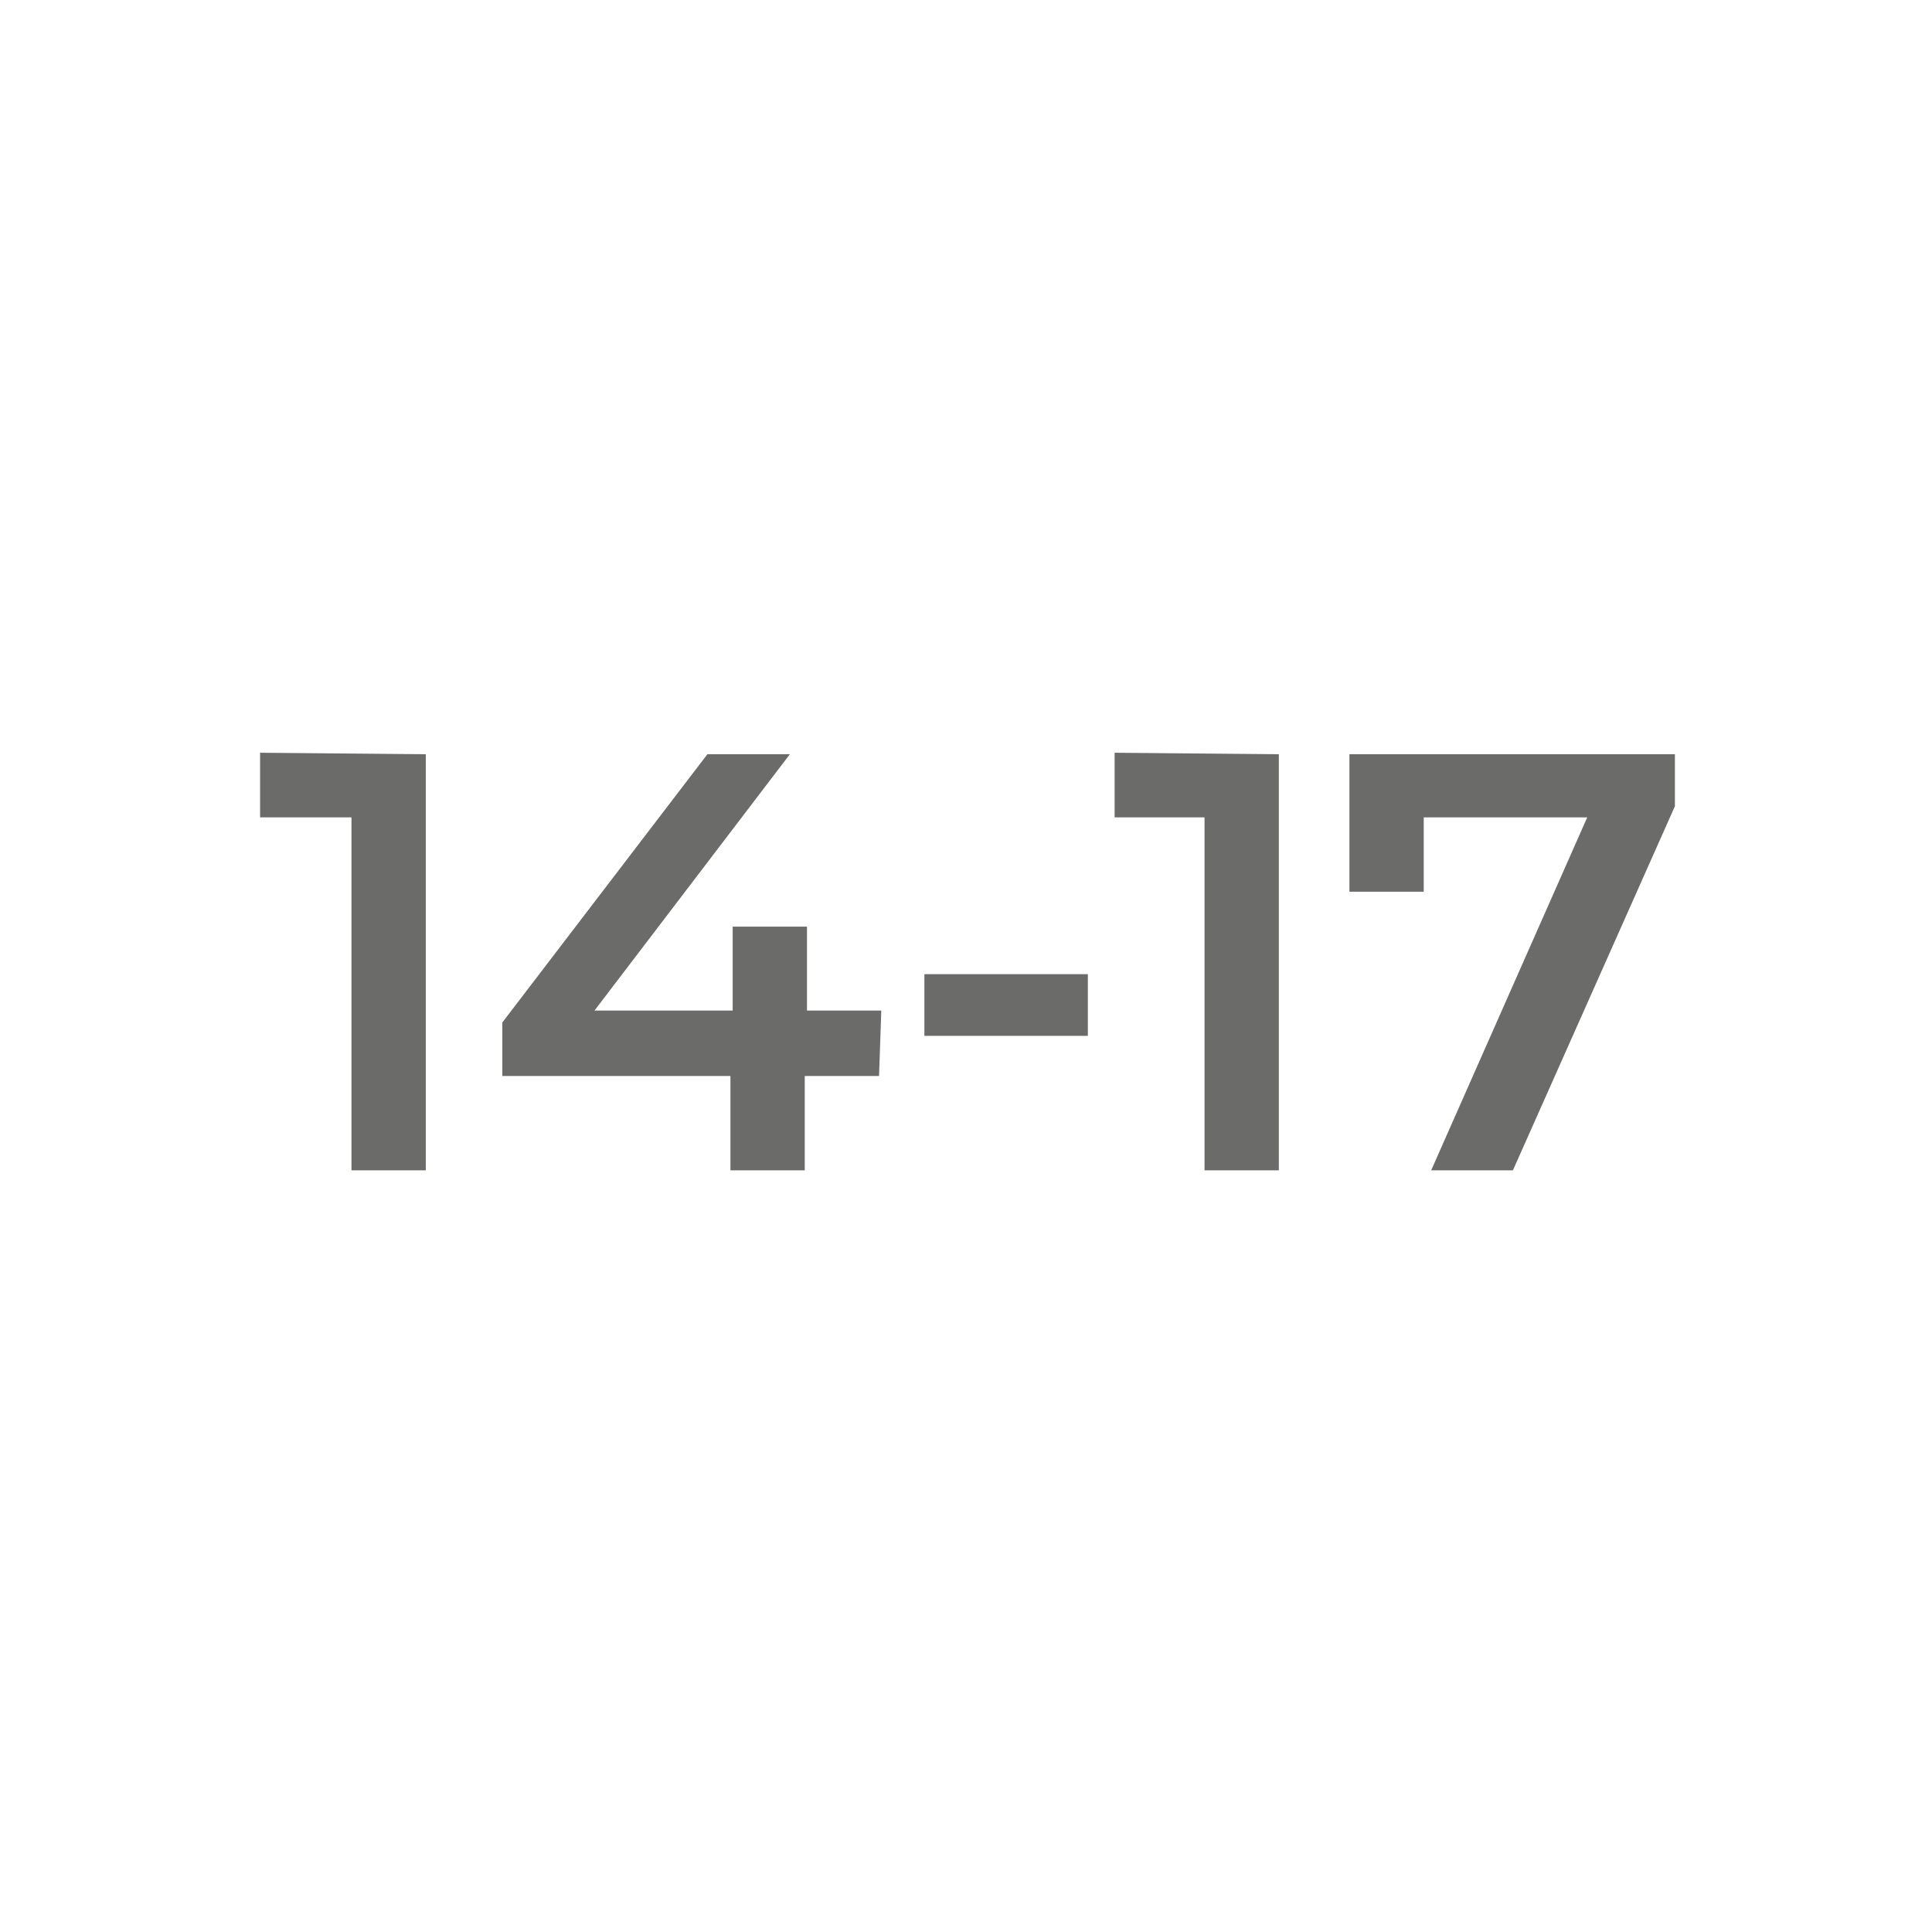 <svg id="в_кривых" data-name="в кривых" xmlns="http://www.w3.org/2000/svg" width="26" height="26" viewBox="0 0 26 26">
  <title>Нумерация помещений</title>
  <g>
    <path d="M5.73,10.15v5.6h-1V11H3.5v-.87Z" style="fill: #6b6b69"/>
    <path d="M11.83,14.48h-1v1.27h-1V14.48H6.76v-.72l2.76-3.61h1.11L8,13.6H9.86V12.47h1V13.6h1Z" style="fill: #6b6b69"/>
    <path d="M12.44,13.11h2.2v.83h-2.2Z" style="fill: #6b6b69"/>
    <path d="M17.21,10.15v5.6h-1V11H15v-.87Z" style="fill: #6b6b69"/>
    <path d="M22.54,10.15v.7l-2.18,4.9H19.26L21.36,11h-2.2v1h-1V10.15Z" style="fill: #6b6b69"/>
  </g>
</svg>
